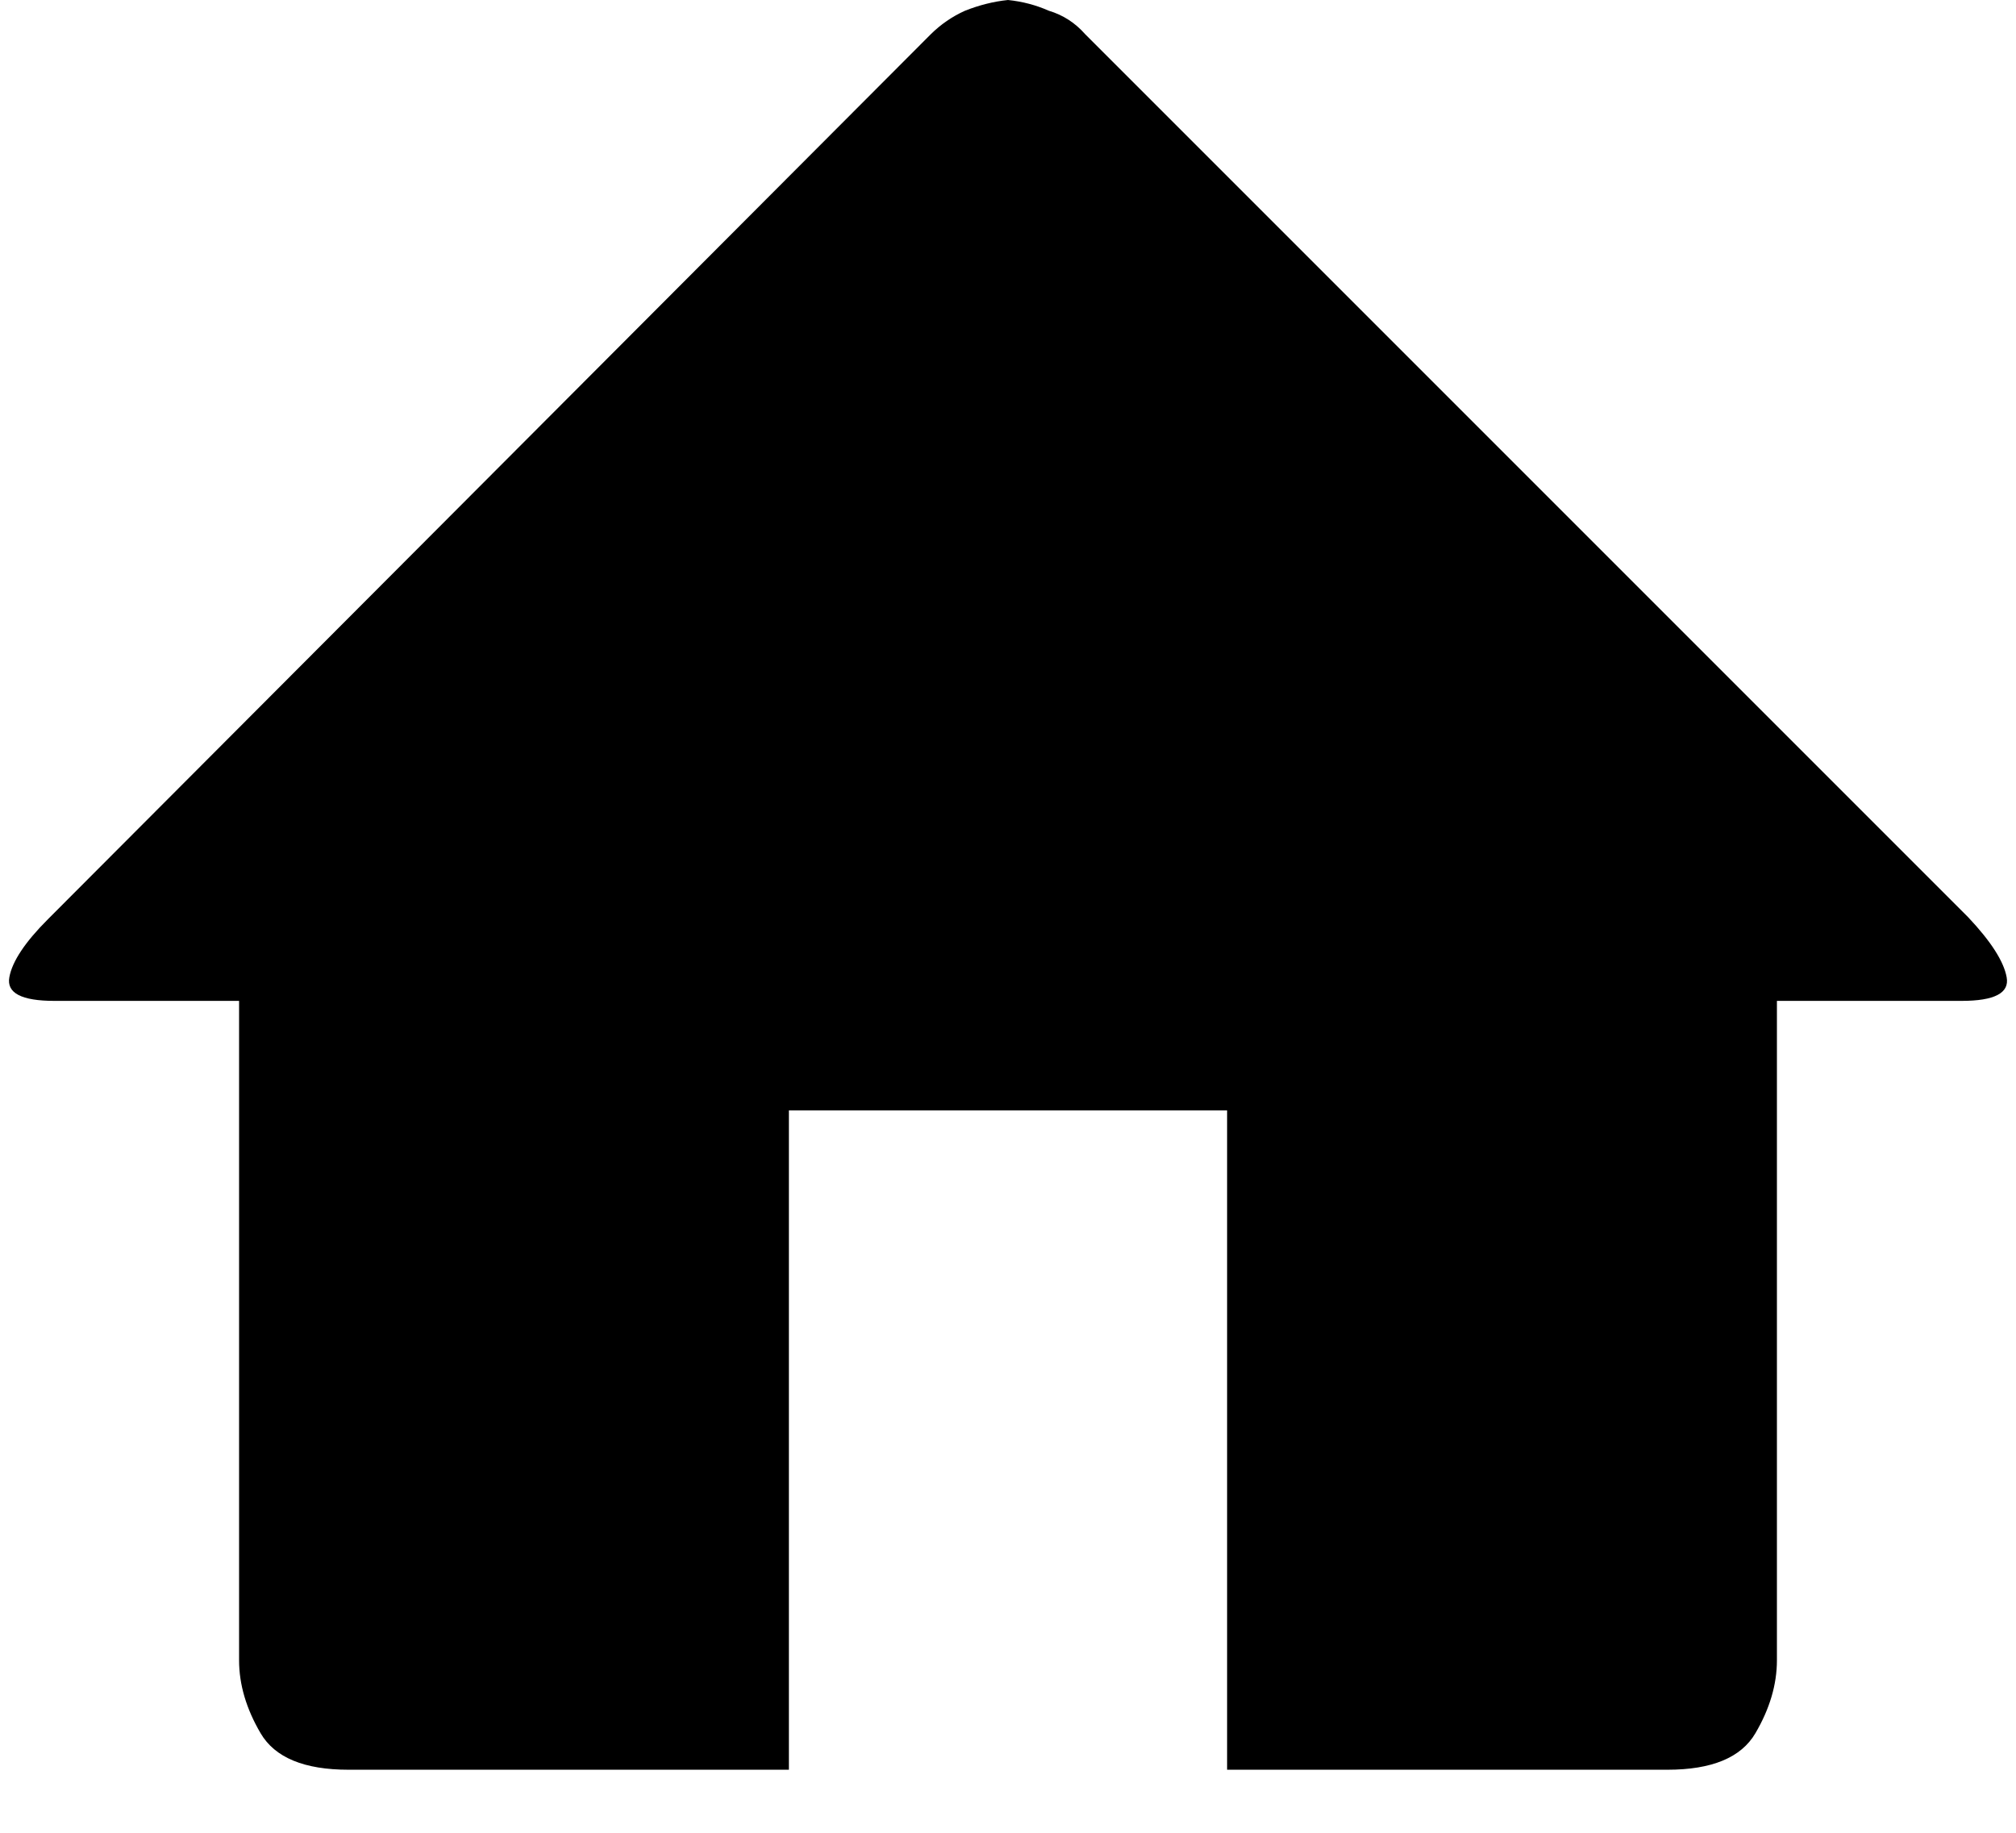 <svg width="22" height="20" viewBox="0 0 22 20" fill="none" xmlns="http://www.w3.org/2000/svg">
<path d="M21.406 10.922H19.391V18.117C19.391 18.383 19.312 18.648 19.156 18.914C19 19.18 18.68 19.312 18.195 19.312H13.391V12.117H8.609V19.312H3.805C3.32 19.312 3 19.18 2.844 18.914C2.688 18.648 2.609 18.383 2.609 18.117V10.922H0.594C0.234 10.922 0.07 10.836 0.102 10.664C0.133 10.492 0.273 10.281 0.523 10.031L10.156 0.375C10.266 0.266 10.391 0.18 10.531 0.117C10.688 0.055 10.844 0.016 11 0C11.156 0.016 11.305 0.055 11.445 0.117C11.602 0.164 11.734 0.25 11.844 0.375L21.477 10.008C21.727 10.273 21.867 10.492 21.898 10.664C21.93 10.836 21.766 10.922 21.406 10.922Z" fill="black"/>
</svg>

